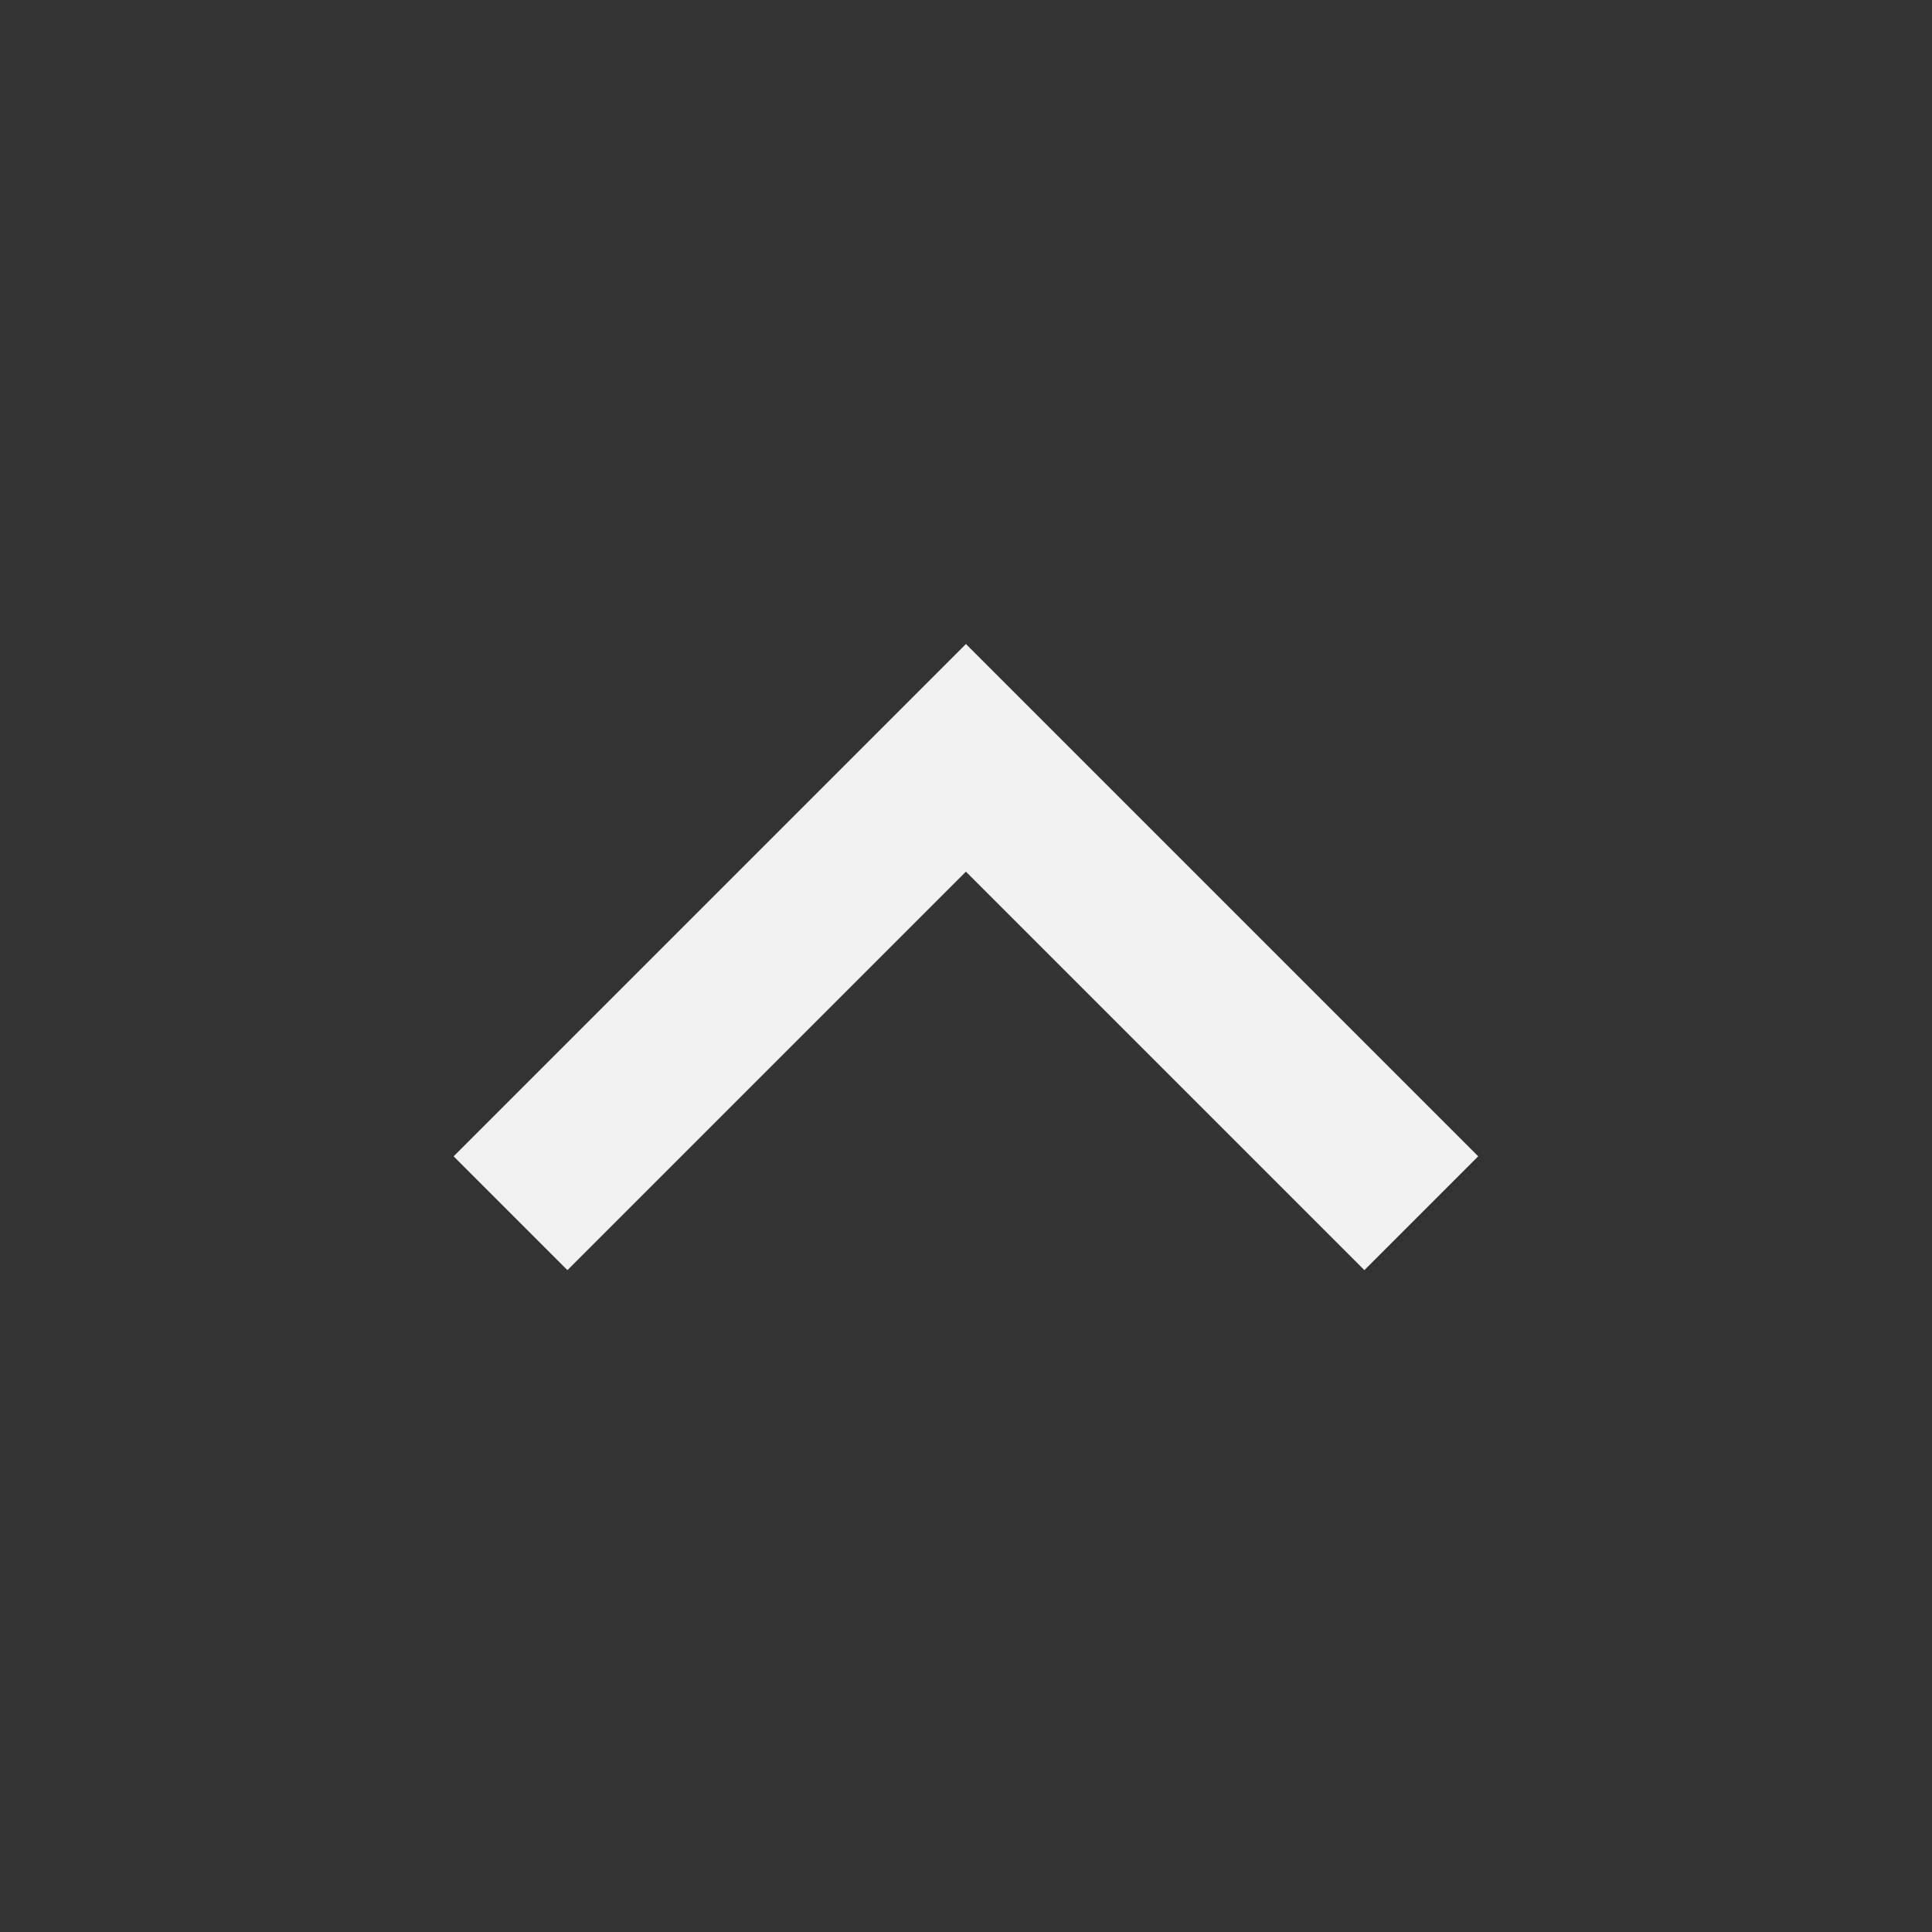 <svg width="24" height="24" viewBox="0 0 24 24" fill="none" xmlns="http://www.w3.org/2000/svg">
<rect x="0" y="0" width="24" height="24" fill="#333333" stroke="none"/>
<g clip-path="url(#clip0_2052_22472)">
<path d="M11.999 10.828L7.049 15.778L5.635 14.364L11.999 8L18.363 14.364L16.949 15.778L11.999 10.828Z" fill="#F2F2F2"/>
</g>
<defs>
<clipPath id="clip0_2052_22472">
<rect width="24" height="24" fill="white" transform="translate(24 24) rotate(-180)"/>
</clipPath>
</defs>
</svg>
